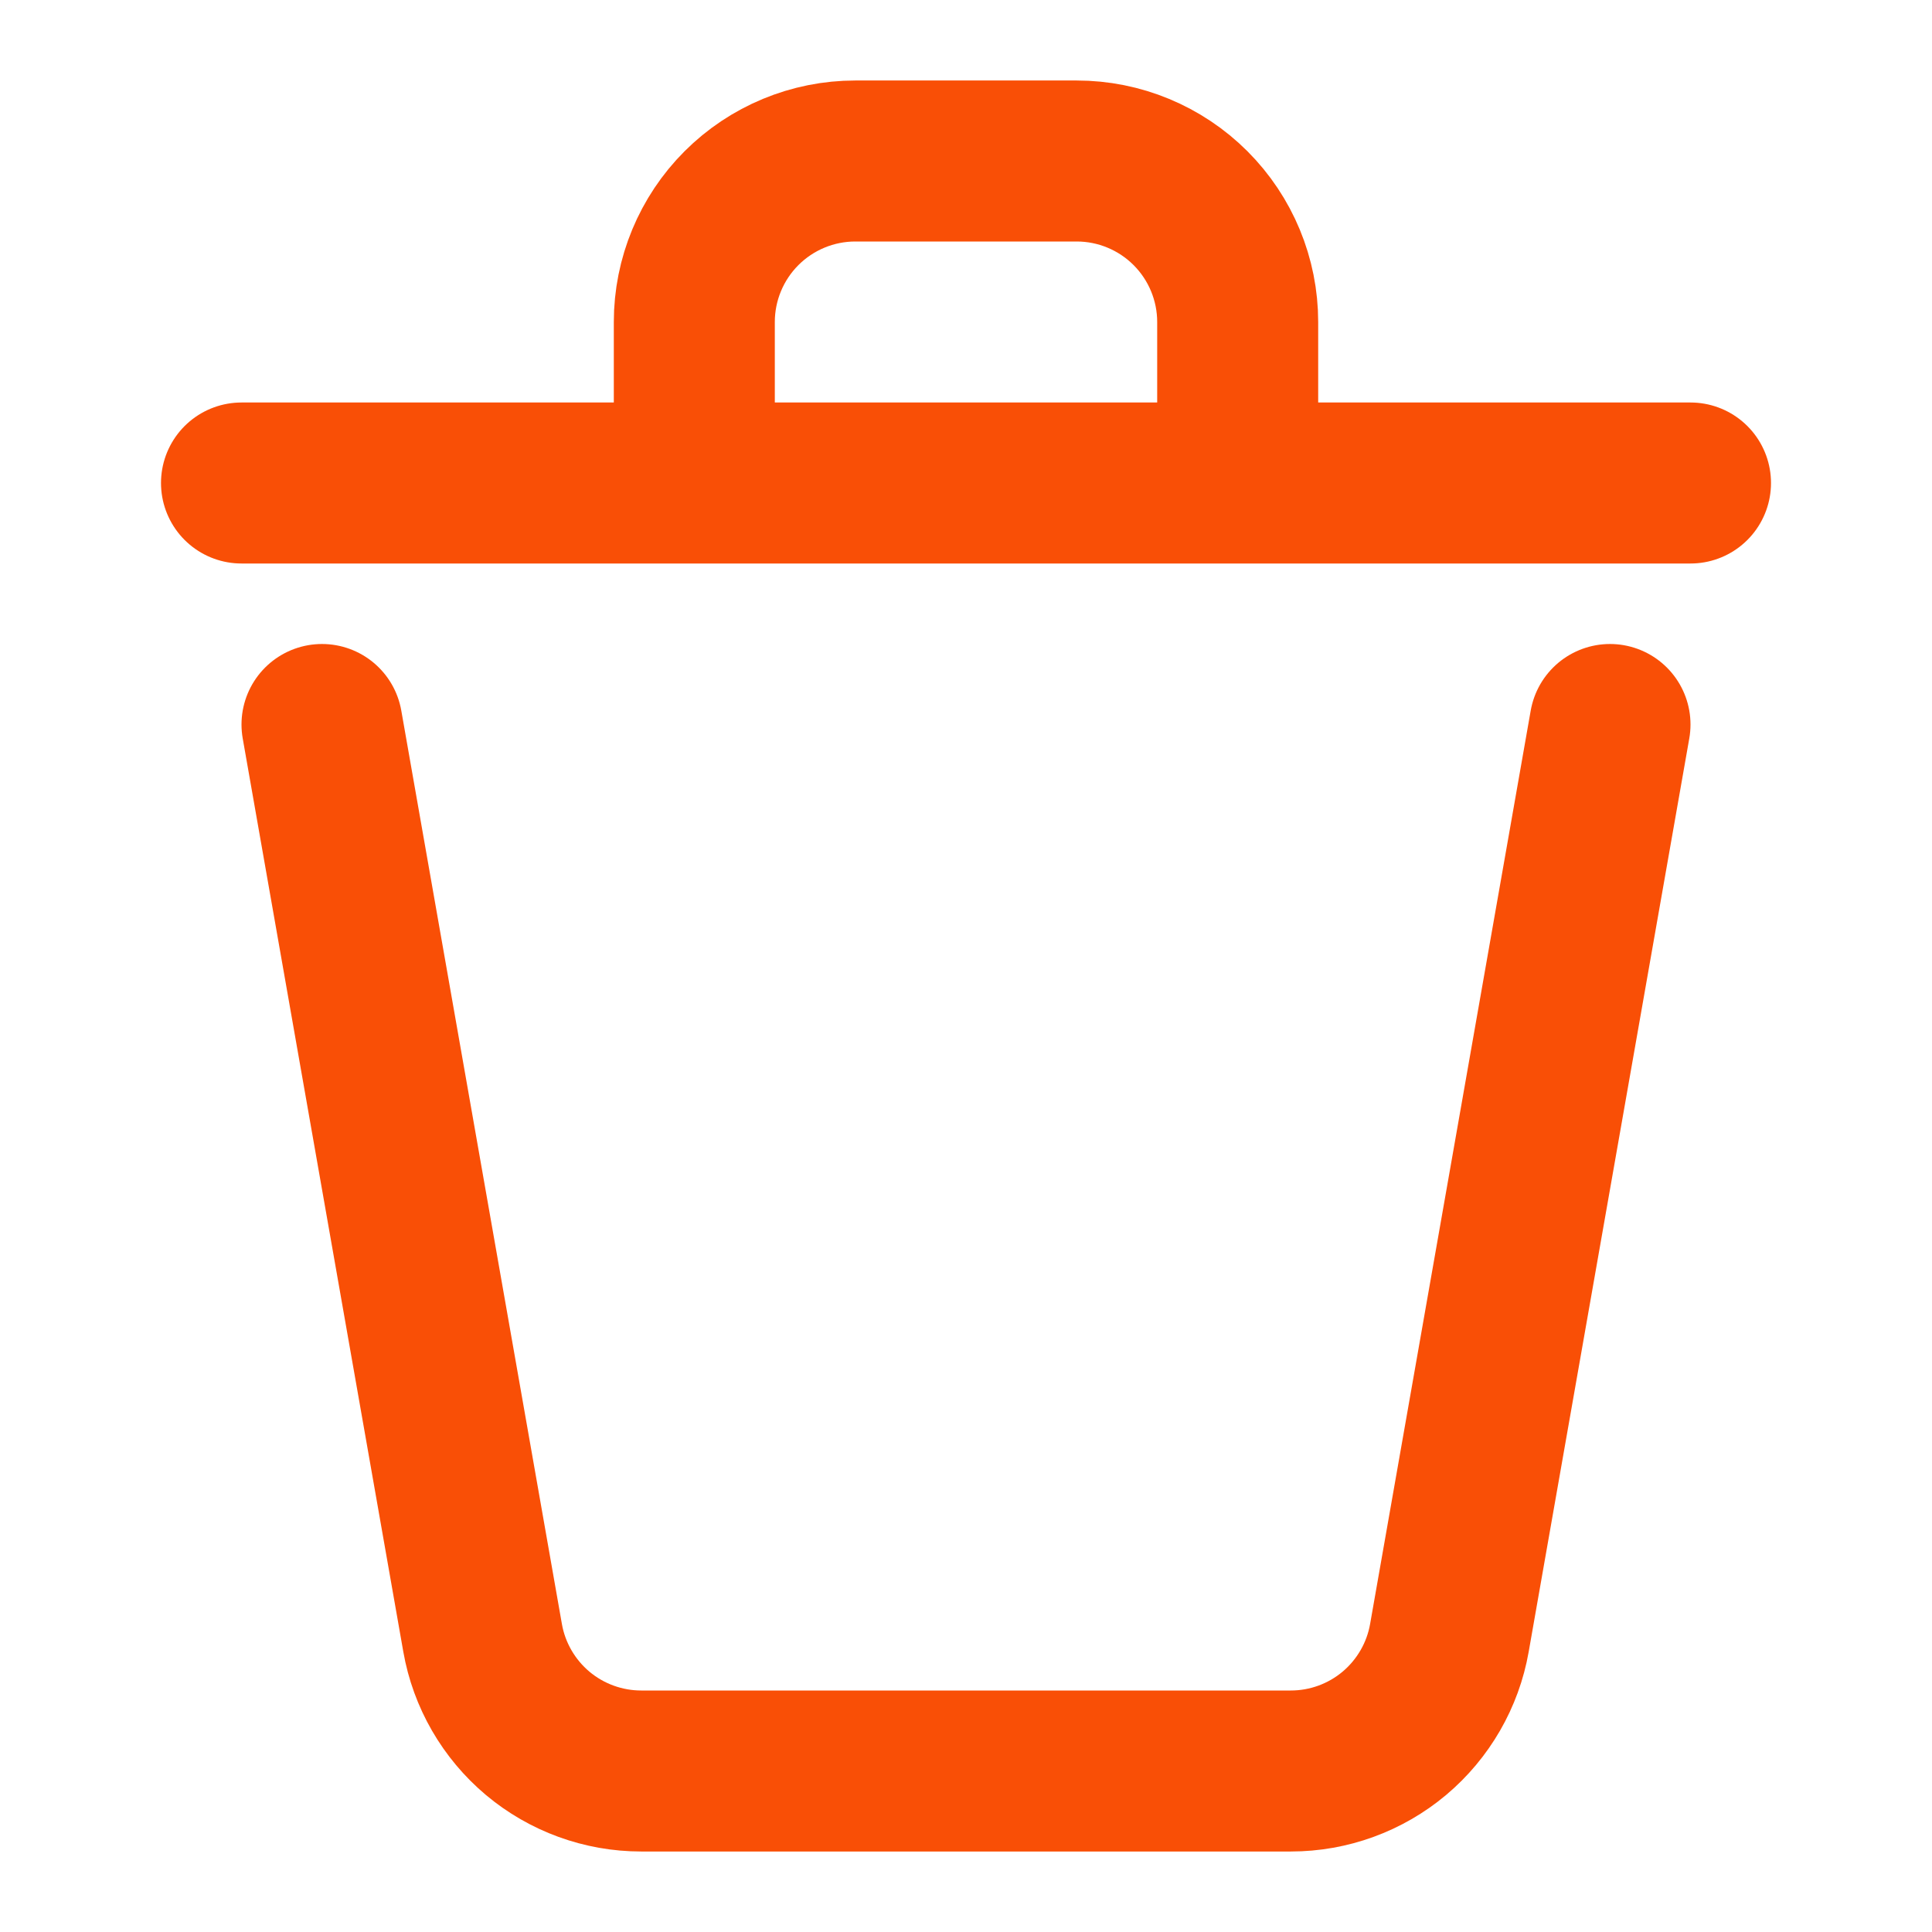 <svg width="24" height="24" viewBox="0 0 24 24" fill="none" xmlns="http://www.w3.org/2000/svg">
<path d="M20 9L18.005 20.346C17.924 20.809 17.681 21.229 17.321 21.532C16.961 21.834 16.506 22 16.035 22H7.965C7.495 22 7.039 21.834 6.679 21.532C6.319 21.229 6.076 20.809 5.995 20.346L4 9M21 6H15.375M15.375 6V4C15.375 3.47 15.164 2.961 14.789 2.586C14.414 2.211 13.905 2 13.375 2H10.625C10.095 2 9.586 2.211 9.211 2.586C8.836 2.961 8.625 3.47 8.625 4V6M15.375 6H8.625M3 6H8.625" stroke="#F94F06" stroke-width="2" stroke-linecap="round" stroke-linejoin="round"/>
</svg>
